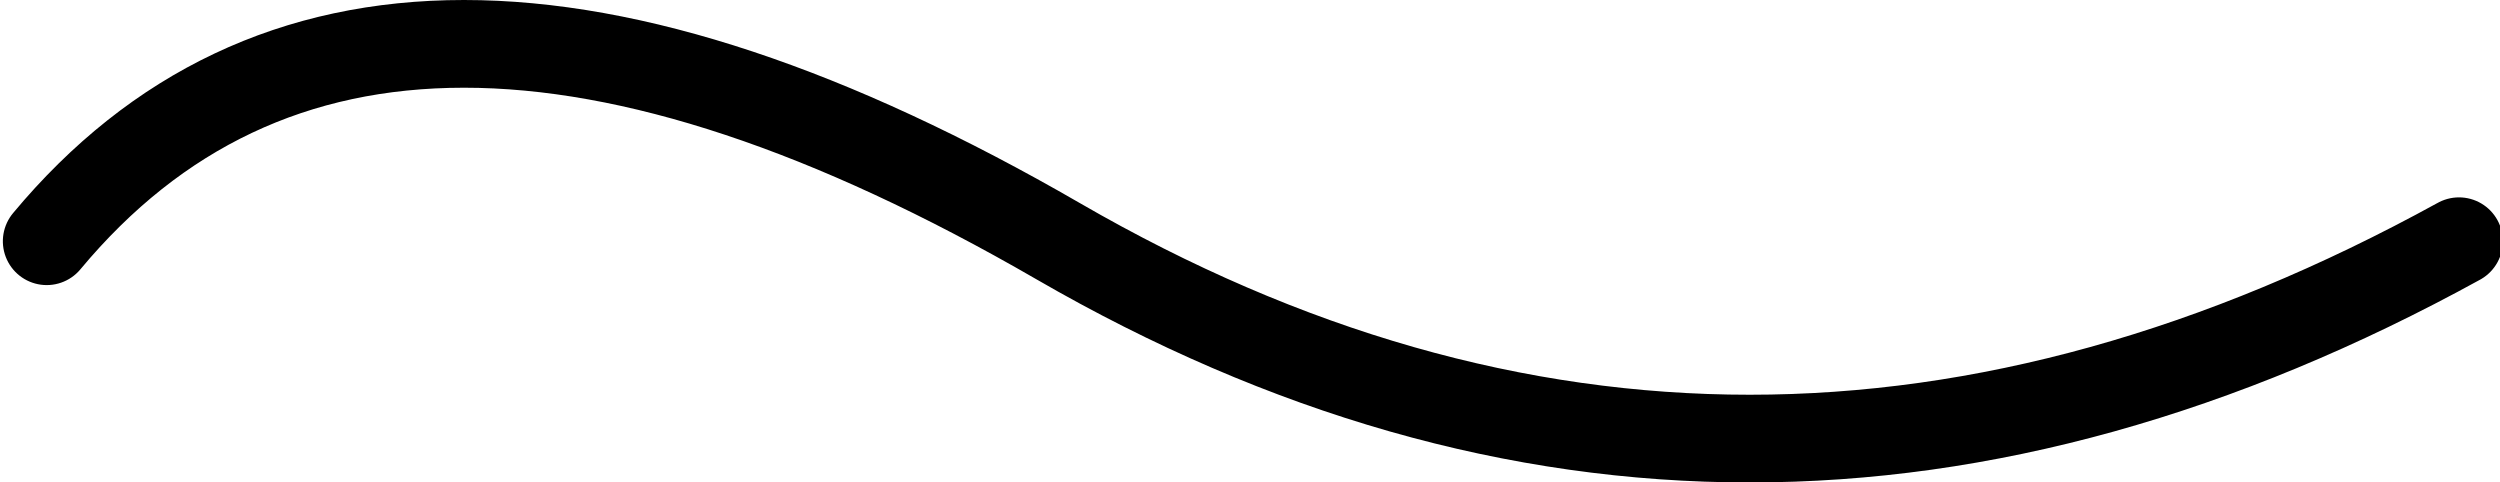 <?xml version="1.0" encoding="UTF-8"?>
<svg width="57px" height="11px" viewBox="0 0 57 11" version="1.1" xmlns="http://www.w3.org/2000/svg" xmlns:xlink="http://www.w3.org/1999/xlink">
    <!-- Generator: Sketch 55.1 (78136) - https://sketchapp.com -->
    <title>Group 10</title>
    <desc>Created with Sketch.</desc>
    <g id="Page-1" stroke="none" stroke-width="1" fill="none" fill-rule="evenodd" stroke-linecap="round">
        <g id="Artboard-Copy-16" transform="translate(-56, -444)" stroke="#000000" stroke-width="2">
            <g id="Group-10" transform="translate(57, 445)">
                <path d="M27.565,-23 C33.565,-12.084 33.565,-1.438 27.565,8.938 C21.565,19.315 21.565,27.002 27.565,32" id="Path-7" transform="translate(27.565, 4.5) rotate(-270) translate(-27.565, -4.5) "></path>
            </g>
        </g>
    </g>
</svg>